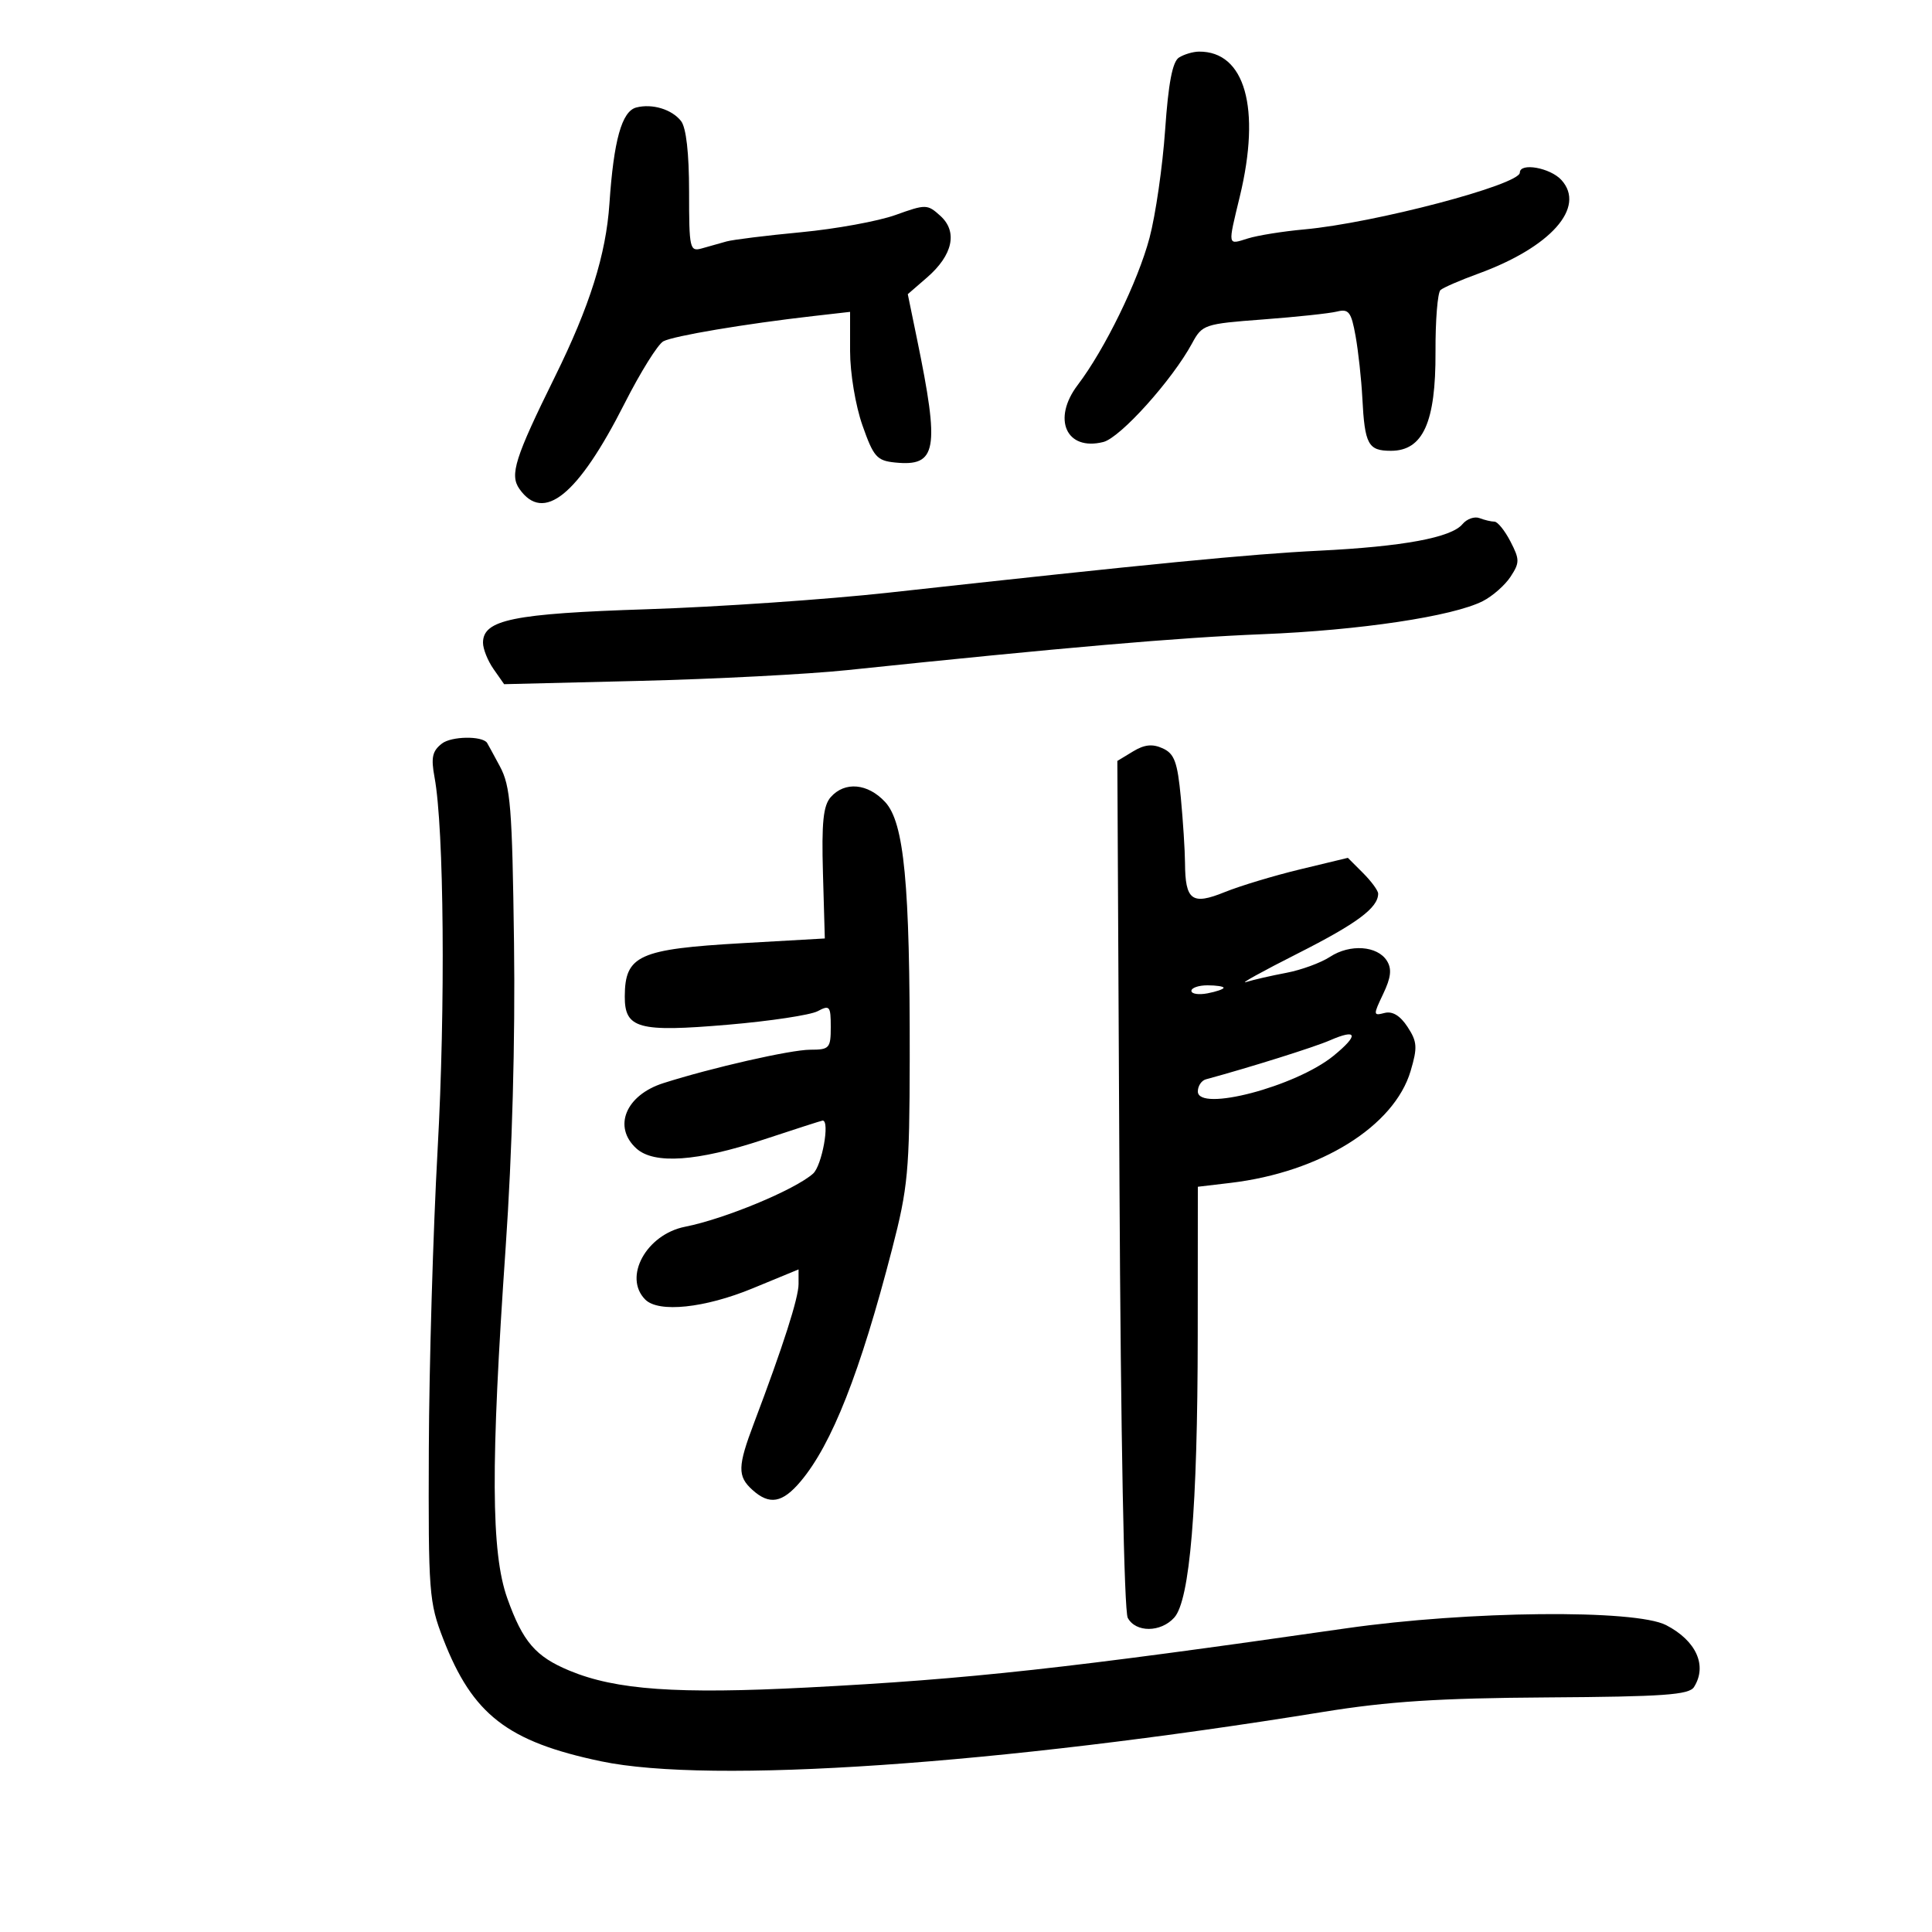 <svg xmlns="http://www.w3.org/2000/svg" width="300" height="300" viewBox="0 0 300 300" version="1.1">
	<path d="M 183.068 8.937 C 182.062 9.573, 181.423 12.916, 180.921 20.172 C 180.527 25.852, 179.437 33.395, 178.498 36.933 C 176.705 43.689, 171.556 54.239, 167.352 59.771 C 163.327 65.068, 165.569 70.078, 171.319 68.635 C 173.966 67.971, 182.031 59.003, 185.115 53.296 C 186.681 50.399, 187.017 50.286, 196.115 49.604 C 201.277 49.218, 206.449 48.666, 207.609 48.378 C 209.433 47.925, 209.822 48.436, 210.493 52.177 C 210.919 54.555, 211.391 58.879, 211.542 61.788 C 211.916 69.032, 212.440 70, 215.983 70 C 220.963 70, 222.956 65.580, 222.904 54.649 C 222.881 49.748, 223.230 45.422, 223.681 45.035 C 224.131 44.647, 226.750 43.512, 229.500 42.511 C 240.779 38.406, 246.304 32.204, 242.464 27.960 C 240.734 26.049, 236 25.201, 236 26.802 C 236 28.688, 213.401 34.639, 202.500 35.625 C 199.200 35.923, 195.262 36.556, 193.750 37.032 C 190.577 38.029, 190.632 38.320, 192.520 30.500 C 195.828 16.798, 193.329 7.950, 186.168 8.015 C 185.251 8.024, 183.856 8.438, 183.068 8.937 M 98.807 16.690 C 96.556 17.268, 95.297 21.770, 94.632 31.620 C 94.097 39.534, 91.576 47.539, 86.169 58.500 C 79.950 71.106, 79.119 73.726, 80.651 75.912 C 84.401 81.266, 89.748 76.926, 96.978 62.661 C 99.441 57.802, 102.153 53.453, 103.005 52.997 C 104.571 52.159, 115.703 50.284, 126.250 49.082 L 132 48.426 132 54.502 C 132 57.922, 132.837 62.964, 133.916 66.038 C 135.636 70.940, 136.156 71.533, 138.982 71.818 C 145.495 72.476, 145.948 69.914, 142.382 52.590 L 140.960 45.679 143.948 43.090 C 147.956 39.616, 148.744 35.983, 146.023 33.521 C 144.004 31.694, 143.766 31.689, 139.060 33.381 C 136.381 34.345, 129.787 35.550, 124.407 36.059 C 119.028 36.568, 113.810 37.213, 112.813 37.492 C 111.816 37.771, 110.100 38.255, 109 38.567 C 107.102 39.106, 107 38.657, 107 29.759 C 107 23.772, 106.548 19.807, 105.750 18.792 C 104.321 16.974, 101.283 16.054, 98.807 16.690 M 227.095 81.386 C 225.353 83.484, 217.855 84.872, 204.797 85.514 C 194.134 86.038, 178.666 87.545, 138 92.026 C 128.375 93.086, 111.500 94.245, 100.500 94.602 C 79.656 95.277, 75 96.227, 75 99.803 C 75 100.767, 75.738 102.609, 76.641 103.897 L 78.281 106.240 99.391 105.725 C 111.001 105.442, 125.450 104.693, 131.500 104.061 C 165.149 100.545, 183.027 98.998, 196 98.480 C 211.143 97.876, 225.566 95.713, 230.241 93.346 C 231.748 92.583, 233.690 90.877, 234.556 89.555 C 235.989 87.367, 235.988 86.877, 234.539 84.076 C 233.664 82.384, 232.547 81, 232.056 81 C 231.565 81, 230.524 80.755, 229.742 80.454 C 228.960 80.154, 227.769 80.573, 227.095 81.386 M 68.634 115.451 C 67.128 116.613, 66.904 117.623, 67.474 120.695 C 68.951 128.656, 69.181 156.388, 67.953 178.500 C 67.251 191.150, 66.637 212.075, 66.588 225 C 66.504 247.325, 66.616 248.800, 68.826 254.500 C 73.380 266.244, 78.800 270.444, 93.339 273.495 C 110.351 277.065, 154.901 274.017, 205.500 265.820 C 215.551 264.192, 223.446 263.682, 240.307 263.574 C 258.275 263.459, 262.277 263.176, 263.042 261.967 C 265.140 258.649, 263.400 254.777, 258.720 252.352 C 253.921 249.864, 227.969 250.124, 208.993 252.850 C 165.608 259.081, 150.583 260.731, 125.368 262.036 C 105.124 263.084, 95.657 262.415, 88.448 259.427 C 83.157 257.235, 81.187 254.945, 78.774 248.187 C 76.242 241.093, 76.179 227.503, 78.519 193.682 C 79.536 178.978, 80.017 161.492, 79.817 146.421 C 79.537 125.310, 79.279 122.089, 77.623 119 C 76.590 117.075, 75.689 115.424, 75.621 115.331 C 74.813 114.239, 70.100 114.320, 68.634 115.451 M 175.932 116.684 L 173.500 118.159 173.832 183.799 C 174.030 222.798, 174.551 250.161, 175.117 251.219 C 176.351 253.524, 180.234 253.504, 182.334 251.183 C 184.764 248.498, 185.963 234.114, 185.983 207.389 L 186 184.279 191.062 183.679 C 205.017 182.026, 216.494 174.896, 219.043 166.295 C 220.128 162.634, 220.066 161.750, 218.560 159.451 C 217.412 157.699, 216.209 156.973, 214.985 157.294 C 213.224 157.754, 213.214 157.618, 214.780 154.334 C 215.997 151.783, 216.147 150.453, 215.360 149.196 C 213.889 146.847, 209.622 146.546, 206.528 148.574 C 205.104 149.506, 202.041 150.627, 199.720 151.064 C 197.399 151.501, 194.600 152.142, 193.500 152.489 C 192.400 152.836, 196 150.844, 201.500 148.062 C 210.725 143.396, 214 140.960, 214 138.763 C 214 138.294, 212.941 136.851, 211.648 135.557 L 209.296 133.205 201.898 134.988 C 197.829 135.968, 192.543 137.564, 190.151 138.534 C 185.084 140.587, 184.045 139.820, 184.008 134 C 183.996 132.075, 183.703 127.507, 183.358 123.849 C 182.835 118.318, 182.362 117.030, 180.547 116.203 C 178.951 115.476, 177.709 115.606, 175.932 116.684 M 129 123.772 C 127.831 125.093, 127.564 127.705, 127.788 135.596 L 128.077 145.725 115.304 146.452 C 99.198 147.370, 97.046 148.342, 97.015 154.715 C 96.991 159.723, 99.111 160.306, 113.032 159.118 C 119.583 158.559, 125.856 157.612, 126.971 157.015 C 128.832 156.020, 129 156.223, 129 159.465 C 129 162.771, 128.794 163, 125.818 163 C 122.791 163, 110.517 165.792, 103 168.191 C 97.153 170.057, 95.125 174.993, 98.829 178.345 C 101.567 180.823, 108.272 180.356, 118.493 176.975 C 123.440 175.339, 127.602 174, 127.743 174 C 128.905 174, 127.634 181.014, 126.250 182.243 C 123.416 184.758, 112.514 189.282, 106.385 190.487 C 100.357 191.672, 96.722 198.322, 100.200 201.800 C 102.273 203.873, 109.422 203.125, 116.862 200.057 L 124 197.113 124 199.382 C 124 201.543, 121.609 209.003, 117.075 220.986 C 114.530 227.715, 114.494 229.232, 116.829 231.345 C 119.482 233.746, 121.493 233.392, 124.328 230.022 C 129.180 224.256, 133.567 213.113, 138.511 194 C 140.994 184.403, 141.230 181.866, 141.260 164.500 C 141.306 137.223, 140.399 127.722, 137.444 124.534 C 134.751 121.628, 131.181 121.306, 129 123.772 M 185 153.861 C 185 154.335, 186.125 154.508, 187.500 154.245 C 188.875 153.982, 190 153.594, 190 153.383 C 190 153.173, 188.875 153, 187.500 153 C 186.125 153, 185 153.388, 185 153.861 M 206.500 161.548 C 204.085 162.601, 194.142 165.726, 187.250 167.598 C 186.563 167.784, 186 168.632, 186 169.480 C 186 172.718, 201.220 168.717, 207.072 163.941 C 211.037 160.705, 210.791 159.677, 206.500 161.548" stroke="none" fill="black" fill-rule="evenodd"/>
</svg>